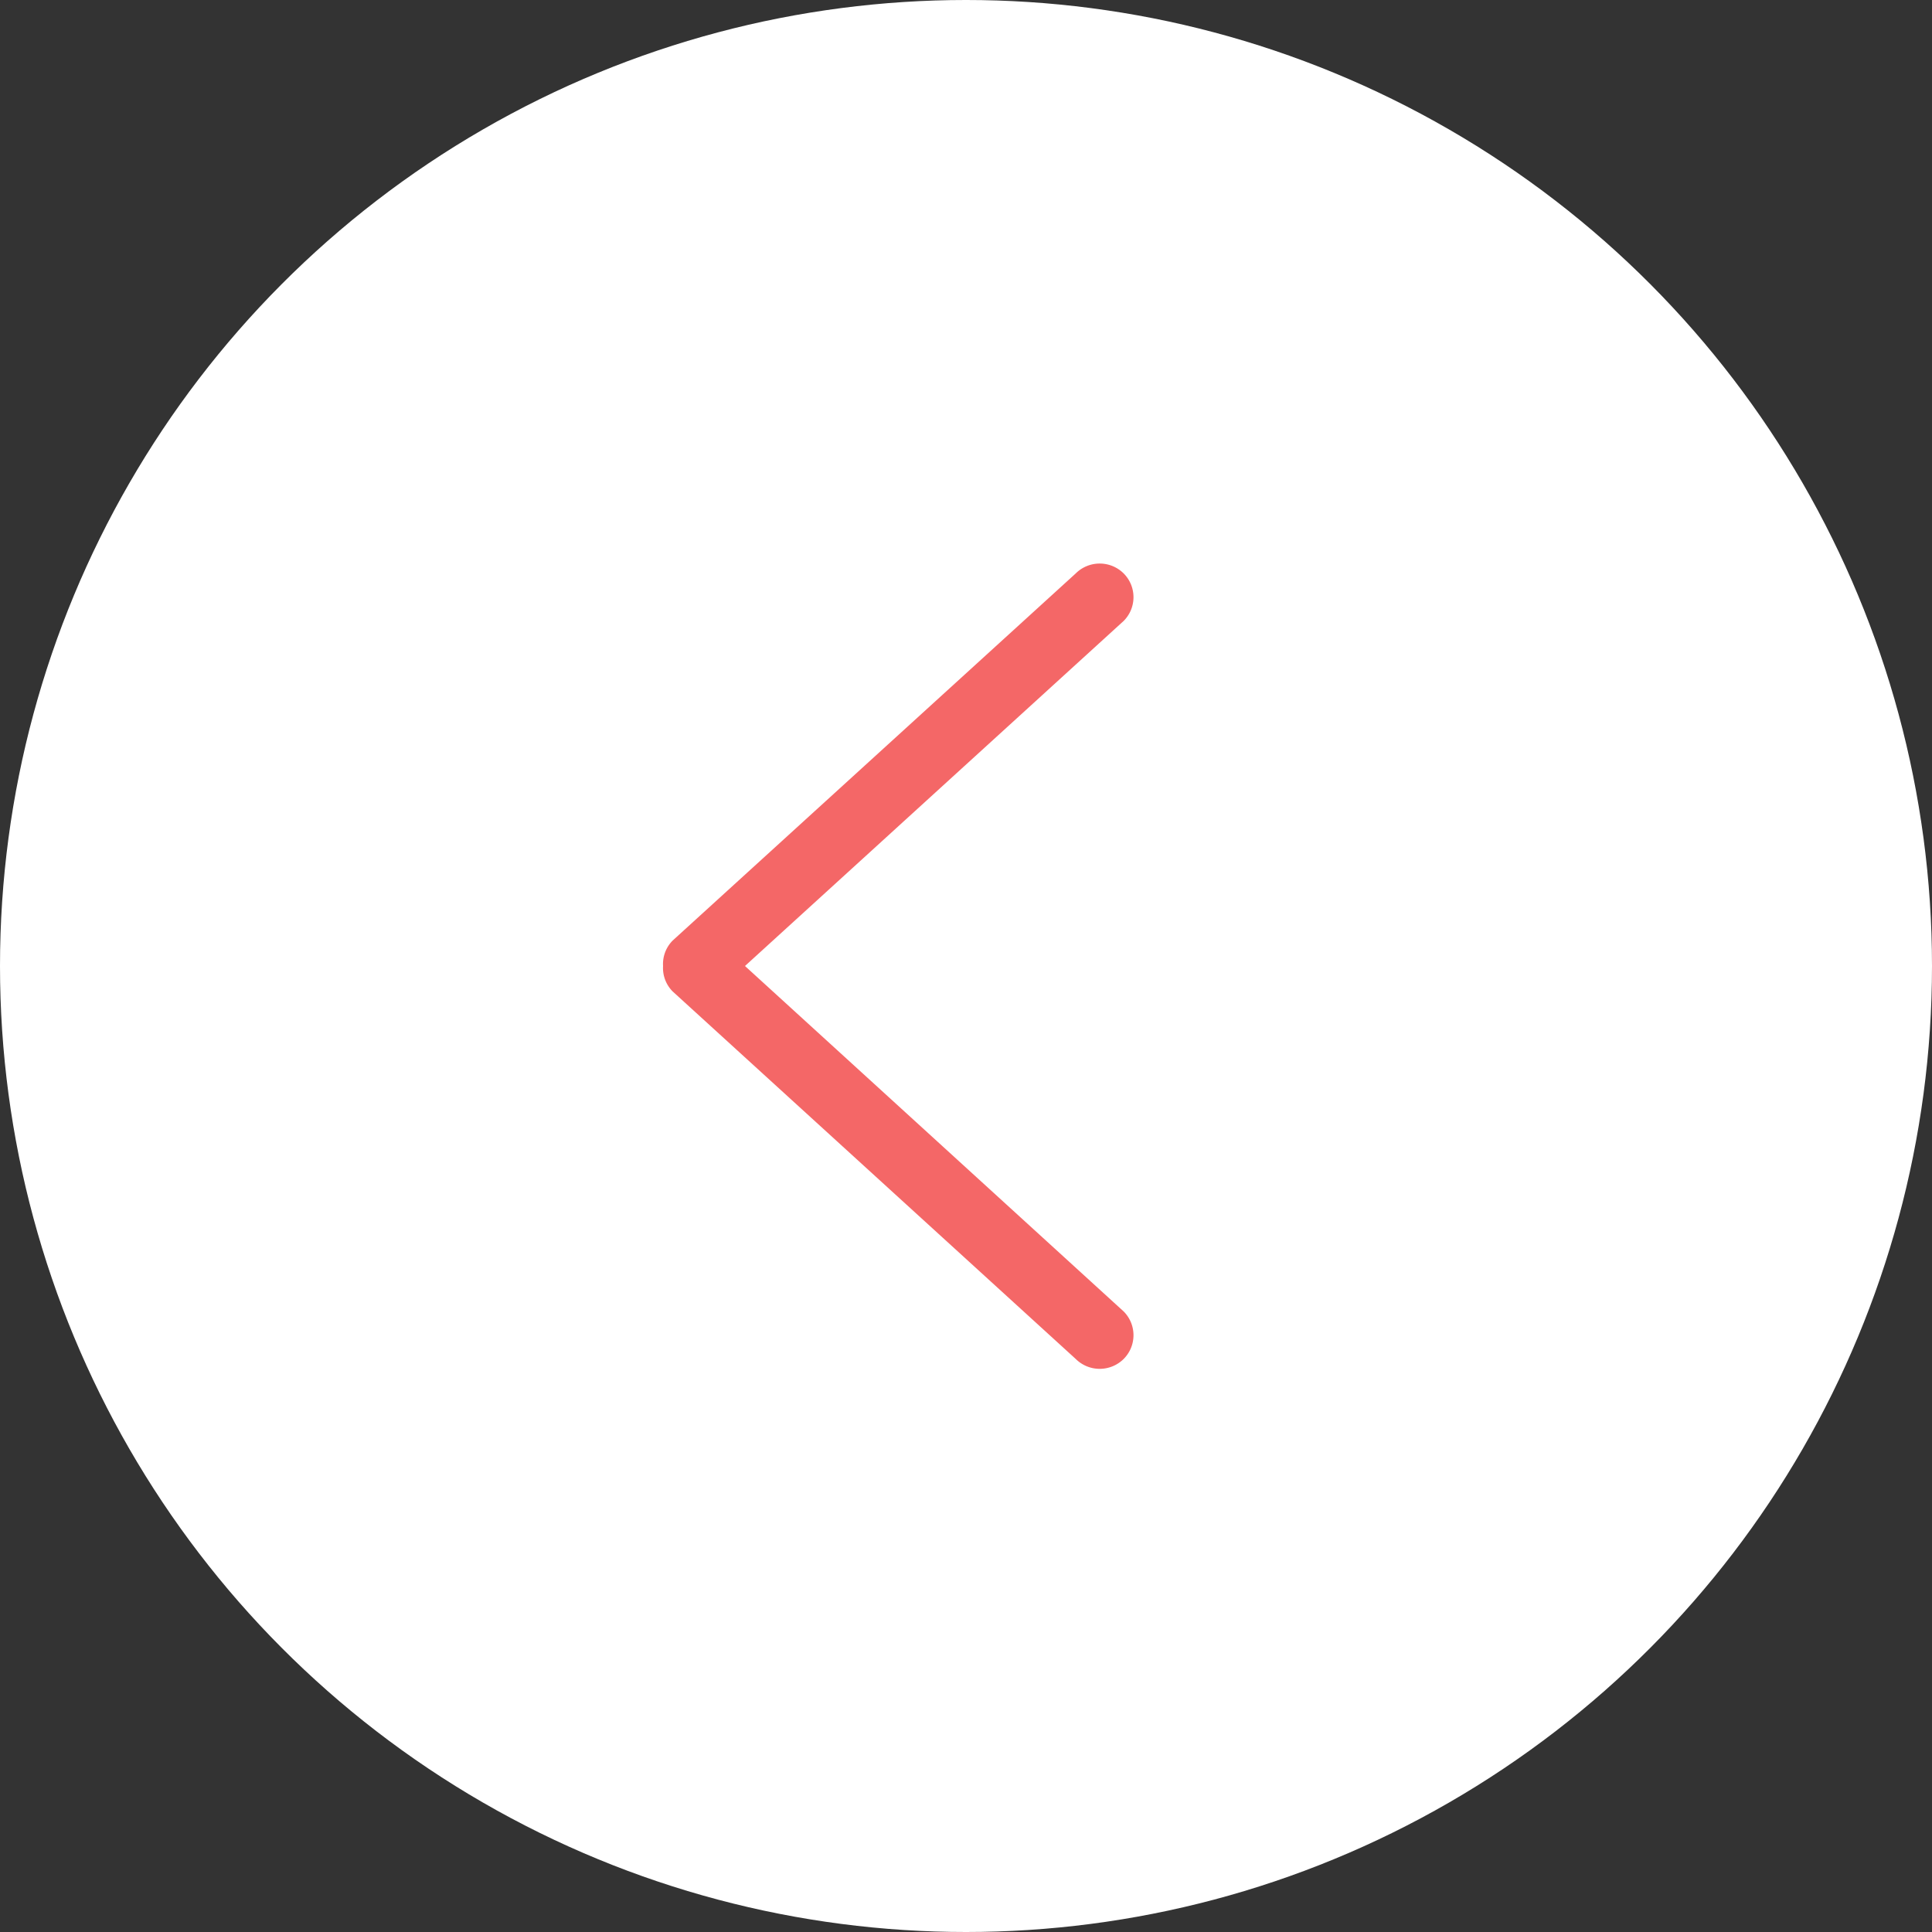 <svg id="Layer_1" data-name="Layer 1" xmlns="http://www.w3.org/2000/svg" viewBox="0 0 50 50"><rect x="0" y="0" width="50" height="50" fill="#333333" stroke="none"/><defs><style>.cls-1{fill:#fff;}.cls-2{fill:#f46767;}</style></defs><title>left-circle-arrow-red</title><circle class="cls-1" cx="25" cy="25" r="25"/><g id="_8" data-name="8"><path class="cls-2" d="M17.16,25a0.86,0.86,0,0,0,.25.66l10.43,9.51a0.88,0.88,0,0,0,1.24,0,0.87,0.87,0,0,0,0-1.23L19.28,25l9.8-8.93a0.87,0.87,0,0,0,0-1.23,0.88,0.88,0,0,0-1.24,0L17.41,24.34A0.86,0.86,0,0,0,17.16,25Z"/></g></svg>